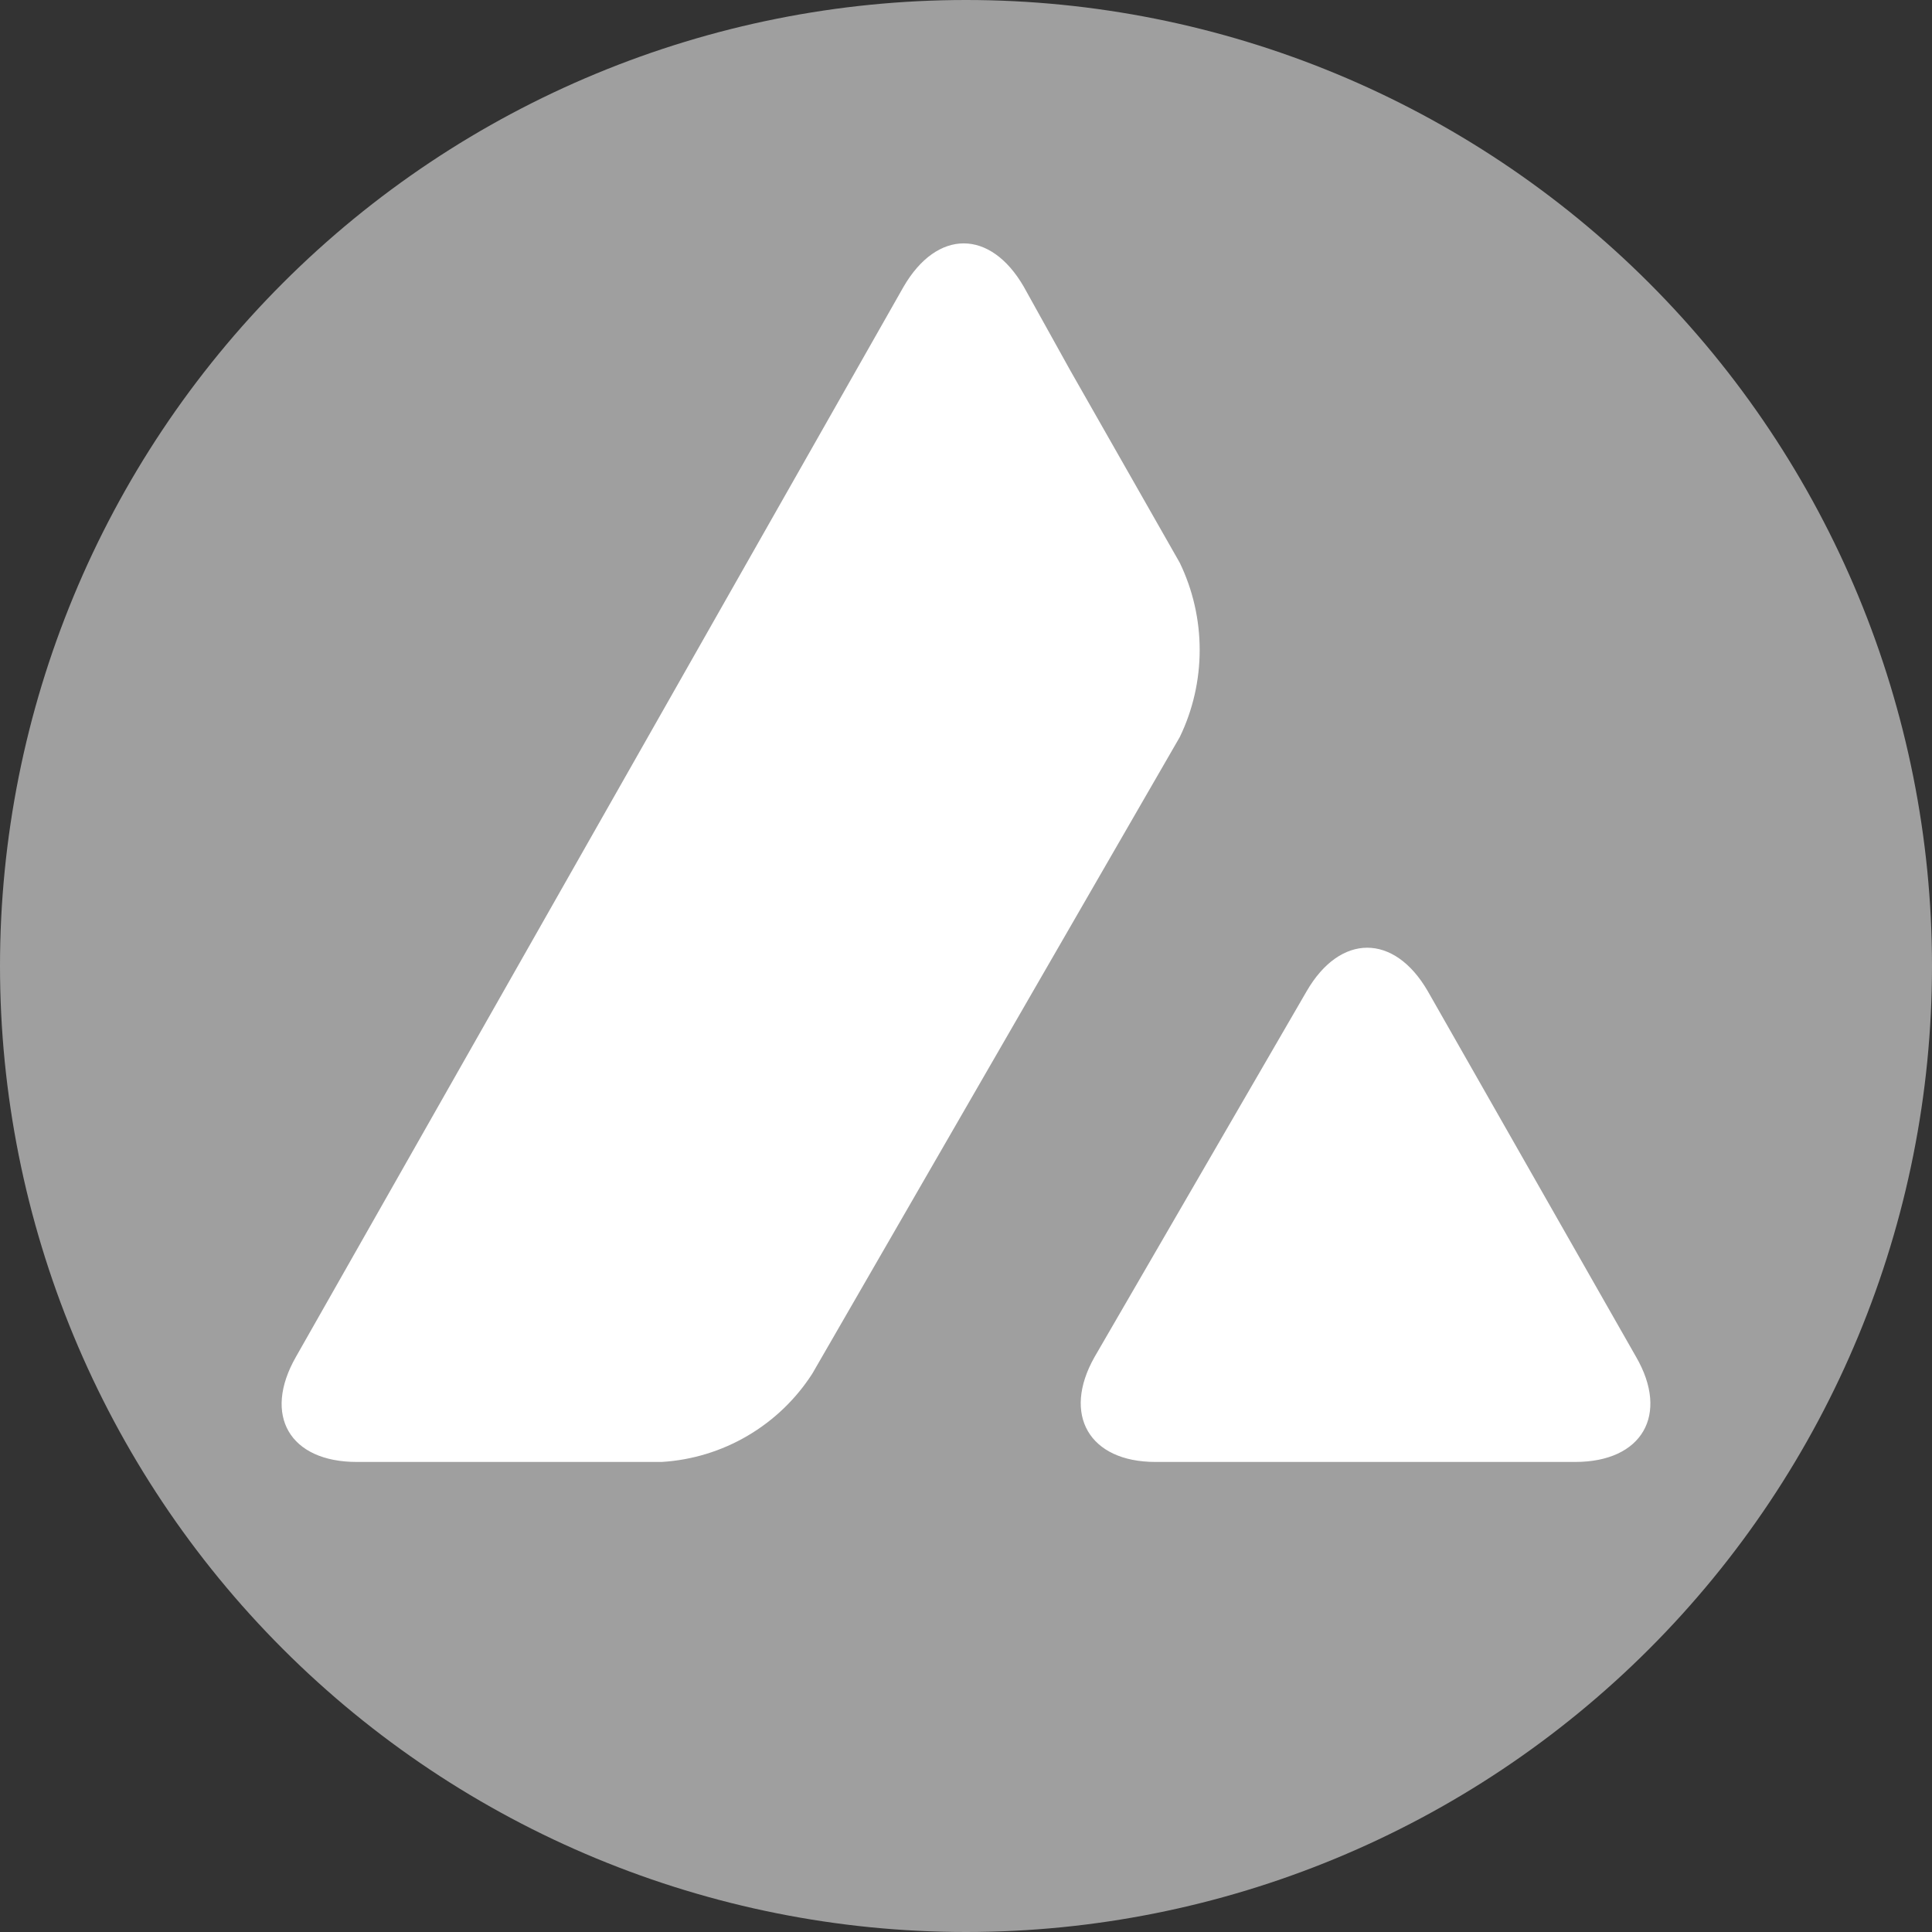 <svg width="20" height="20" viewBox="0 0 20 20" fill="none" xmlns="http://www.w3.org/2000/svg">
<rect x="0" y="0" width="20" height="20" fill="#333333" stroke="none"/>
<path d="M0 10C0 12.652 1.054 15.196 2.929 17.071C4.804 18.946 7.348 20 10 20C12.652 20 15.196 18.946 17.071 17.071C18.946 15.196 20 12.652 20 10C20 7.348 18.946 4.804 17.071 2.929C15.196 1.054 12.652 0 10 0C7.348 0 4.804 1.054 2.929 2.929C1.054 4.804 0 7.348 0 10H0Z" fill="#9F9F9F"/>
<path d="M10.598 2.968C10.252 2.37 9.701 2.37 9.354 2.968L3.063 14.047C2.717 14.653 3 15.134 3.693 15.134H6.85C7.164 15.115 7.468 15.022 7.739 14.863C8.01 14.704 8.239 14.484 8.409 14.22L12.213 7.63C12.349 7.349 12.419 7.04 12.419 6.728C12.419 6.416 12.349 6.108 12.213 5.826L11.079 3.834L10.598 2.968ZM14.78 10.26C14.433 9.661 13.874 9.661 13.527 10.26L11.331 14.047C10.992 14.645 11.275 15.134 11.961 15.134H16.307C17 15.134 17.283 14.645 16.937 14.047L14.78 10.26V10.26Z" fill="white"/>
</svg>
